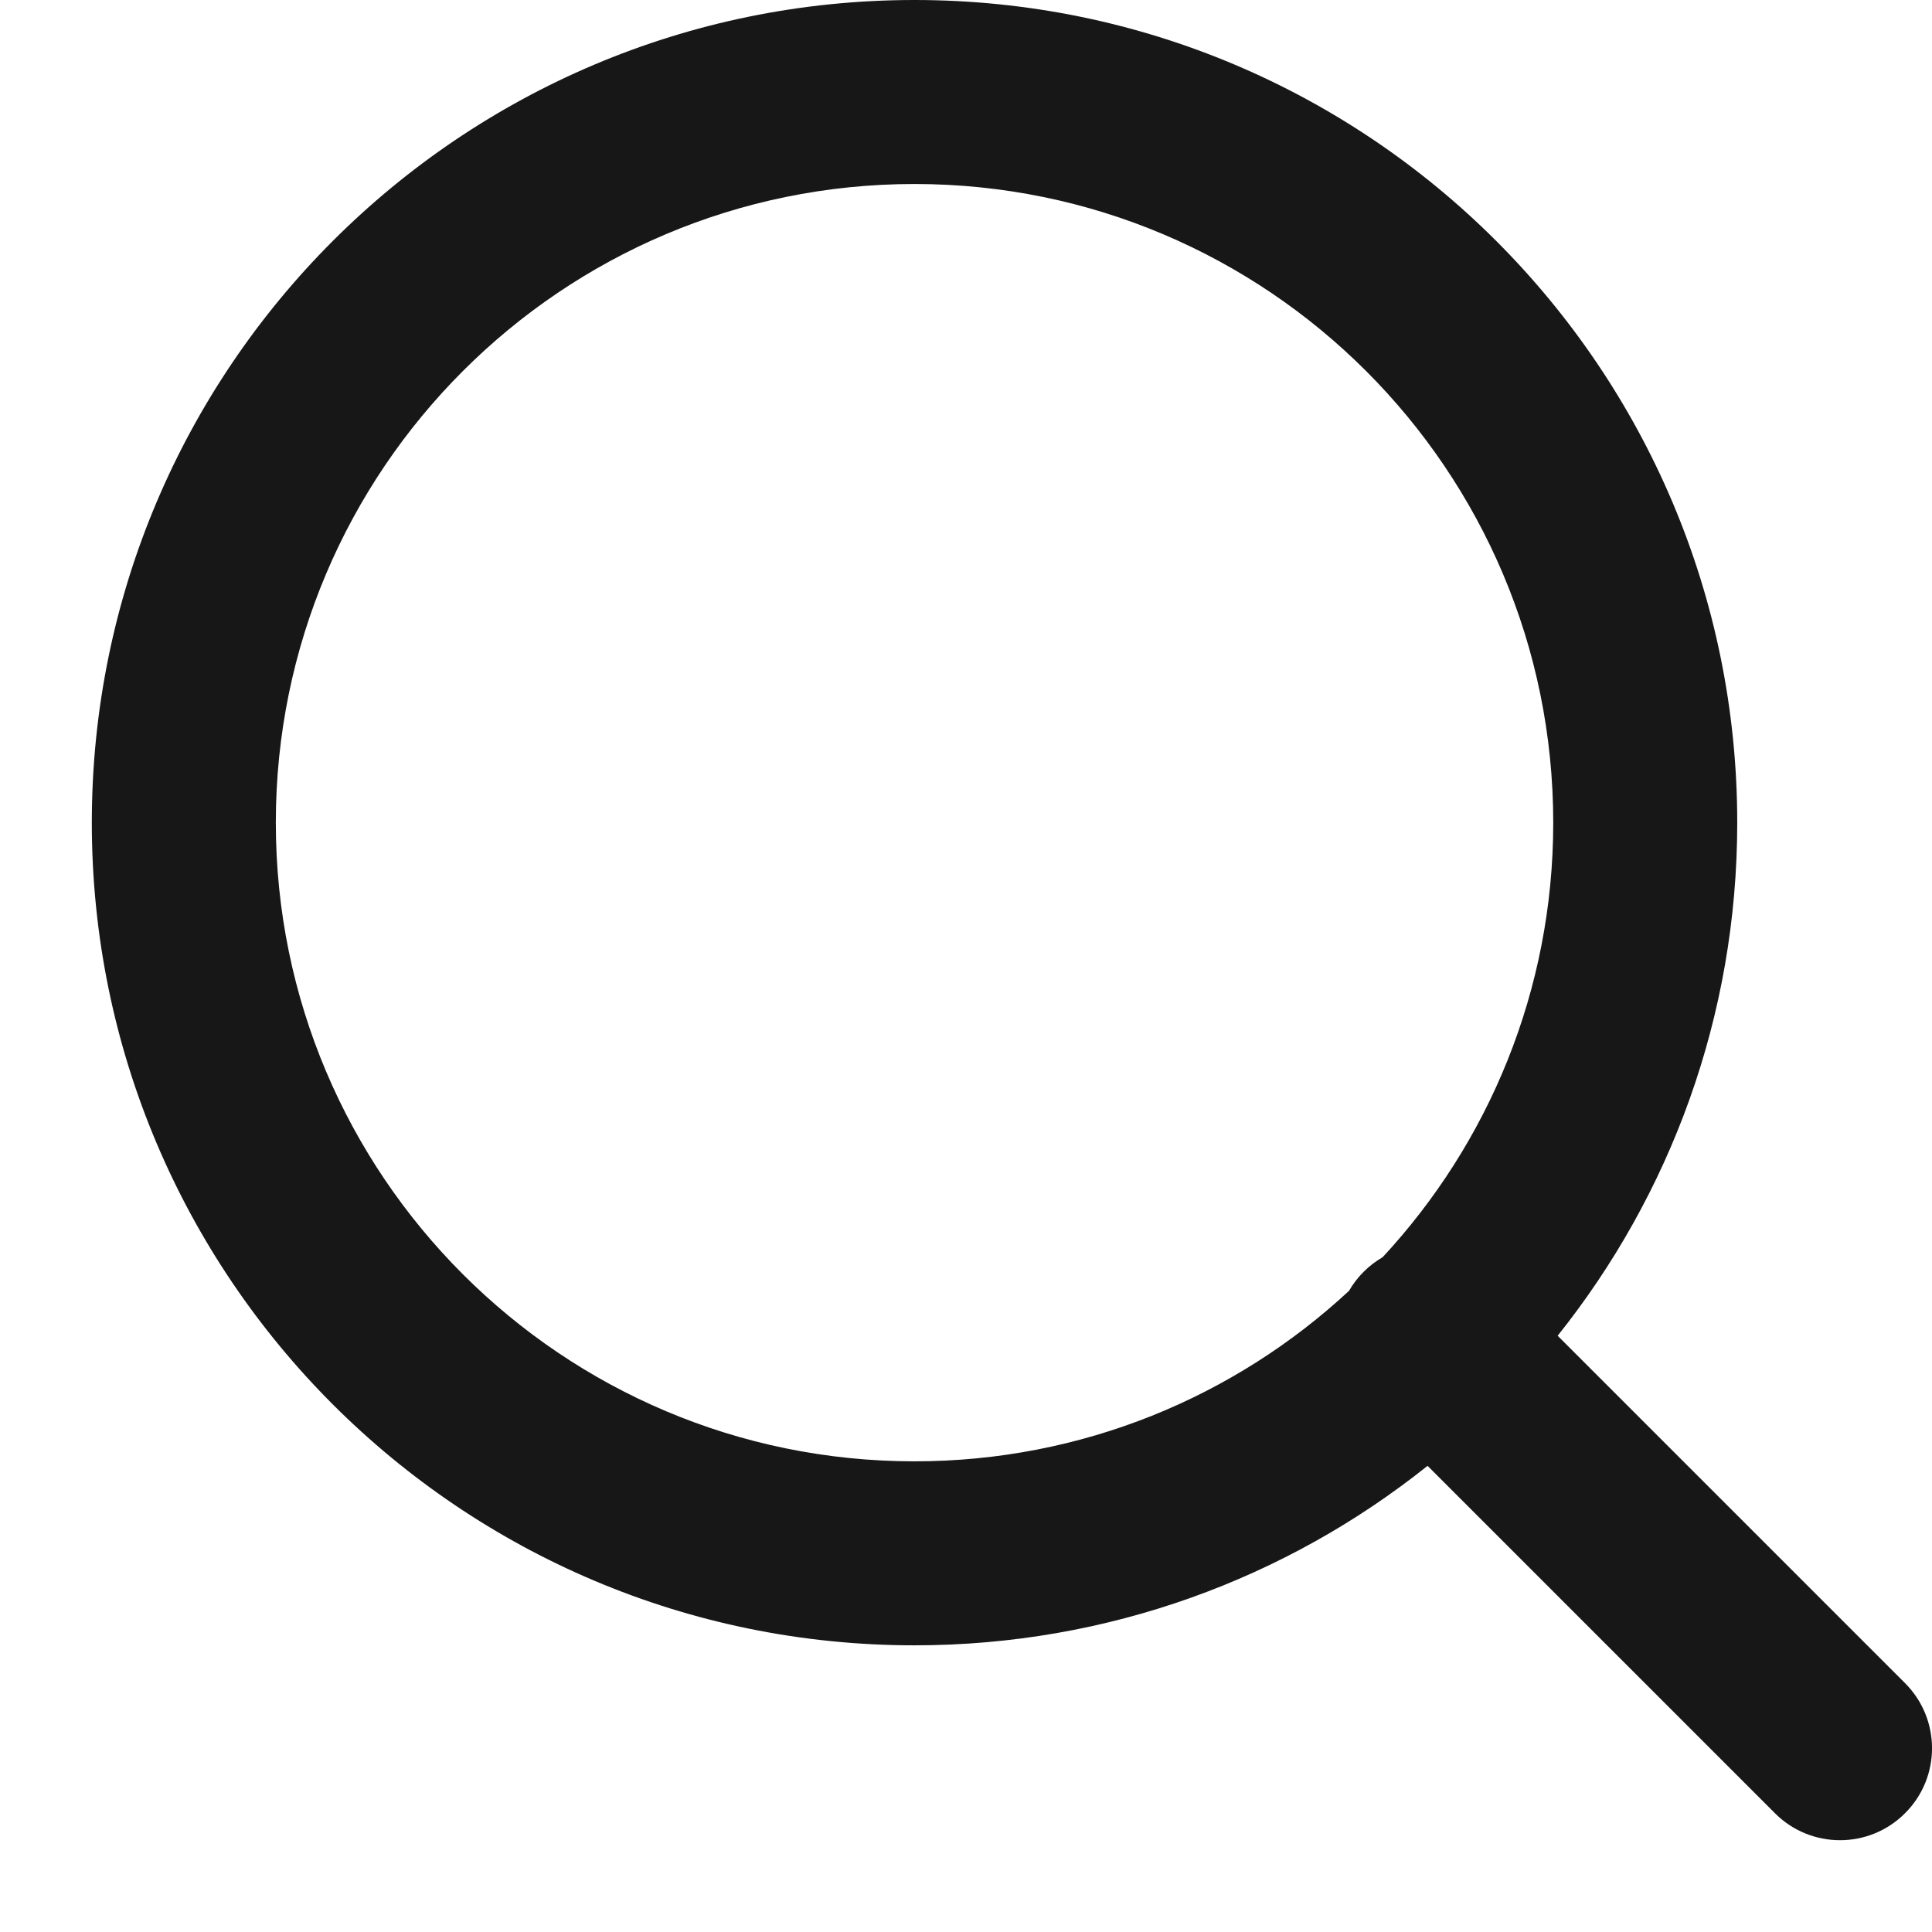 <svg width="21" height="21" viewBox="0 0 21 21" fill="none" xmlns="http://www.w3.org/2000/svg">
<path fill-rule="evenodd" clip-rule="evenodd" d="M2.998 8.942C2.998 12.776 6.106 15.884 9.94 15.884C11.764 15.884 13.424 15.181 14.663 14.031C14.706 13.957 14.759 13.887 14.822 13.824C14.885 13.761 14.955 13.708 15.029 13.665C16.179 12.426 16.883 10.766 16.883 8.942C16.883 5.108 13.774 2 9.94 2C6.106 2 2.998 5.108 2.998 8.942ZM16.931 14.519C18.152 12.99 18.883 11.051 18.883 8.942C18.883 4.004 14.879 0 9.94 0C5.002 0 0.998 4.004 0.998 8.942C0.998 13.881 5.002 17.884 9.94 17.884C12.049 17.884 13.988 17.154 15.517 15.933L19.293 19.709C19.683 20.1 20.317 20.1 20.707 19.709C21.098 19.319 21.098 18.686 20.707 18.295L16.931 14.519Z" fill="#171717" />
  </svg>
